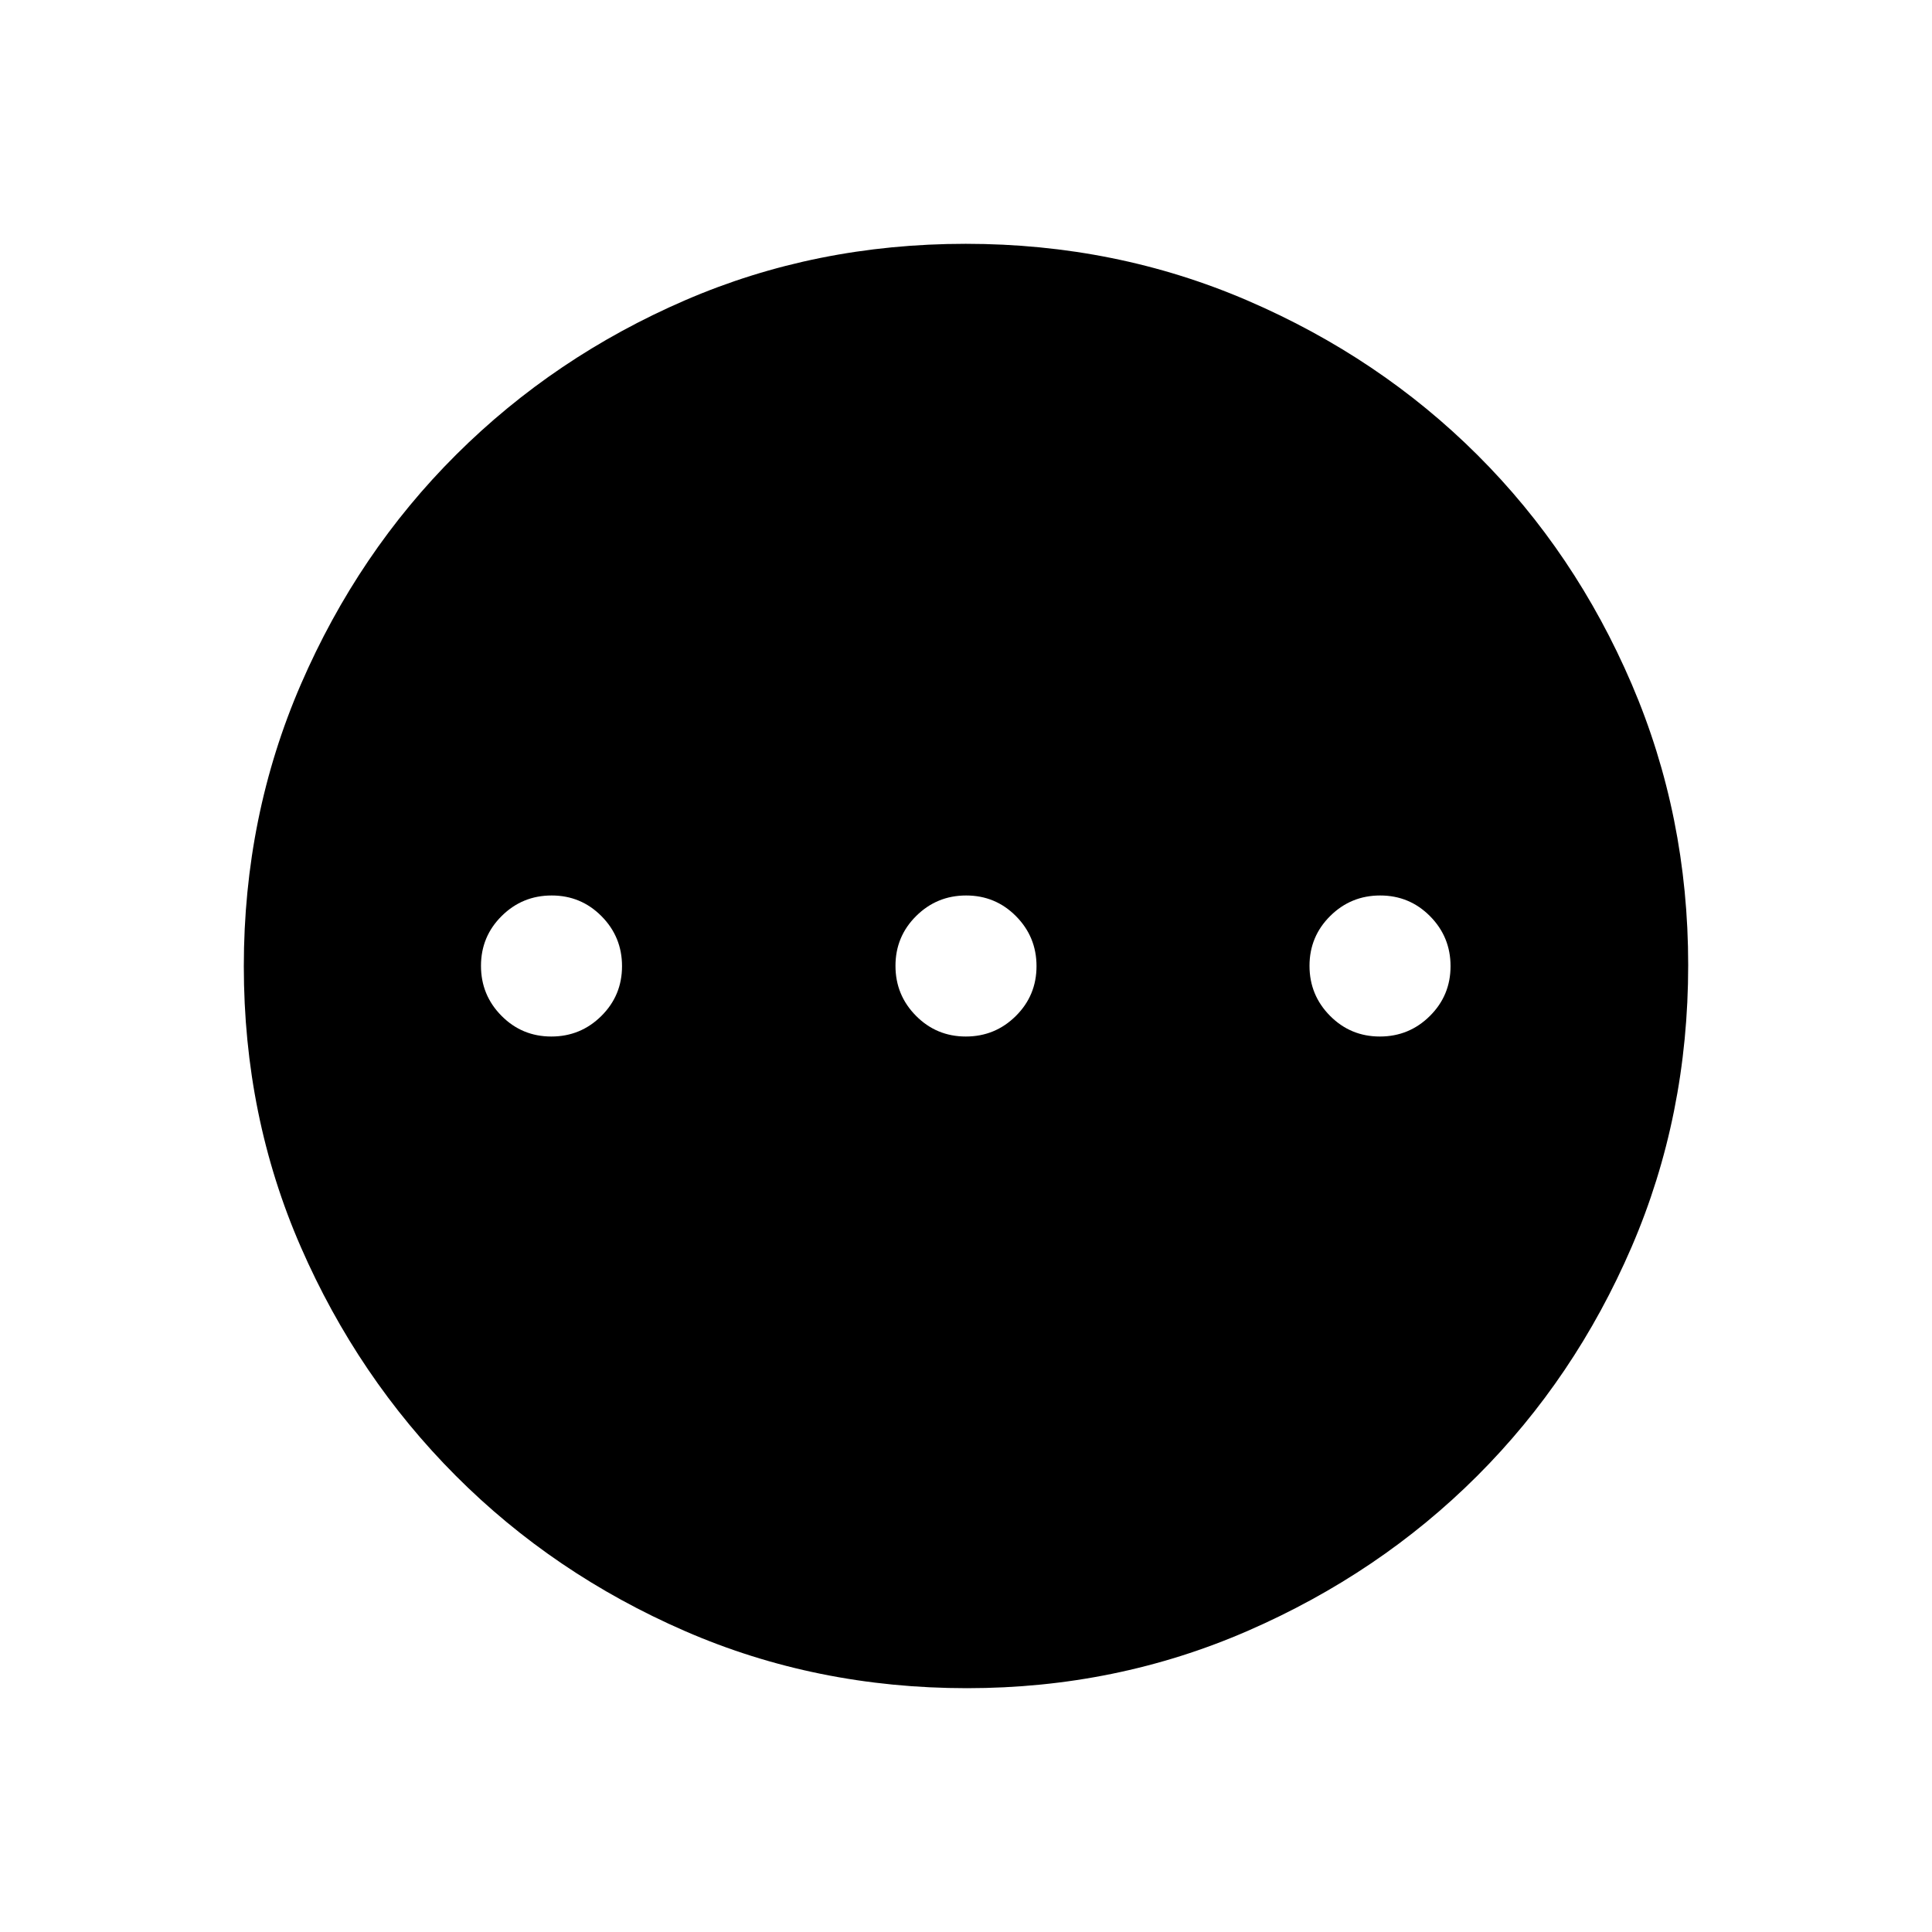<svg xmlns="http://www.w3.org/2000/svg" height="48" viewBox="0 -960 960 960" width="48"><path d="M273.95-444.96q14.57 0 24.85-10.2 10.28-10.19 10.28-24.76 0-14.56-10.2-24.84-10.19-10.28-24.76-10.28-14.56 0-24.84 10.2Q239-494.65 239-480.08q0 14.56 10.2 24.84 10.19 10.28 24.75 10.28Zm205.97 0q14.56 0 24.84-10.2 10.28-10.19 10.28-24.76 0-14.56-10.2-24.84-10.19-10.28-24.76-10.28-14.56 0-24.84 10.2-10.28 10.19-10.28 24.76 0 14.56 10.2 24.84 10.19 10.28 24.76 10.28Zm205.73 0q14.56 0 24.84-10.2 10.28-10.19 10.28-24.76 0-14.56-10.2-24.84-10.19-10.28-24.76-10.28-14.56 0-24.84 10.2-10.28 10.19-10.28 24.76 0 14.56 10.2 24.84 10.19 10.28 24.76 10.28ZM480.51-121.15q-74.96 0-140.18-28.39-65.21-28.39-113.89-77.19-48.67-48.81-76.98-113.68-28.31-64.87-28.31-139.46 0-74.66 28.39-140.17 28.39-65.51 77.19-114.1 48.81-48.59 113.68-76.65 64.87-28.06 139.46-28.06 74.66 0 140.18 28.26 65.52 28.25 114.1 76.69 48.58 48.43 76.64 113.85 28.06 65.42 28.06 139.54 0 74.96-28.14 140.18-28.14 65.21-76.69 113.7-48.55 48.49-113.97 76.98-65.42 28.5-139.54 28.5Z"/></svg>